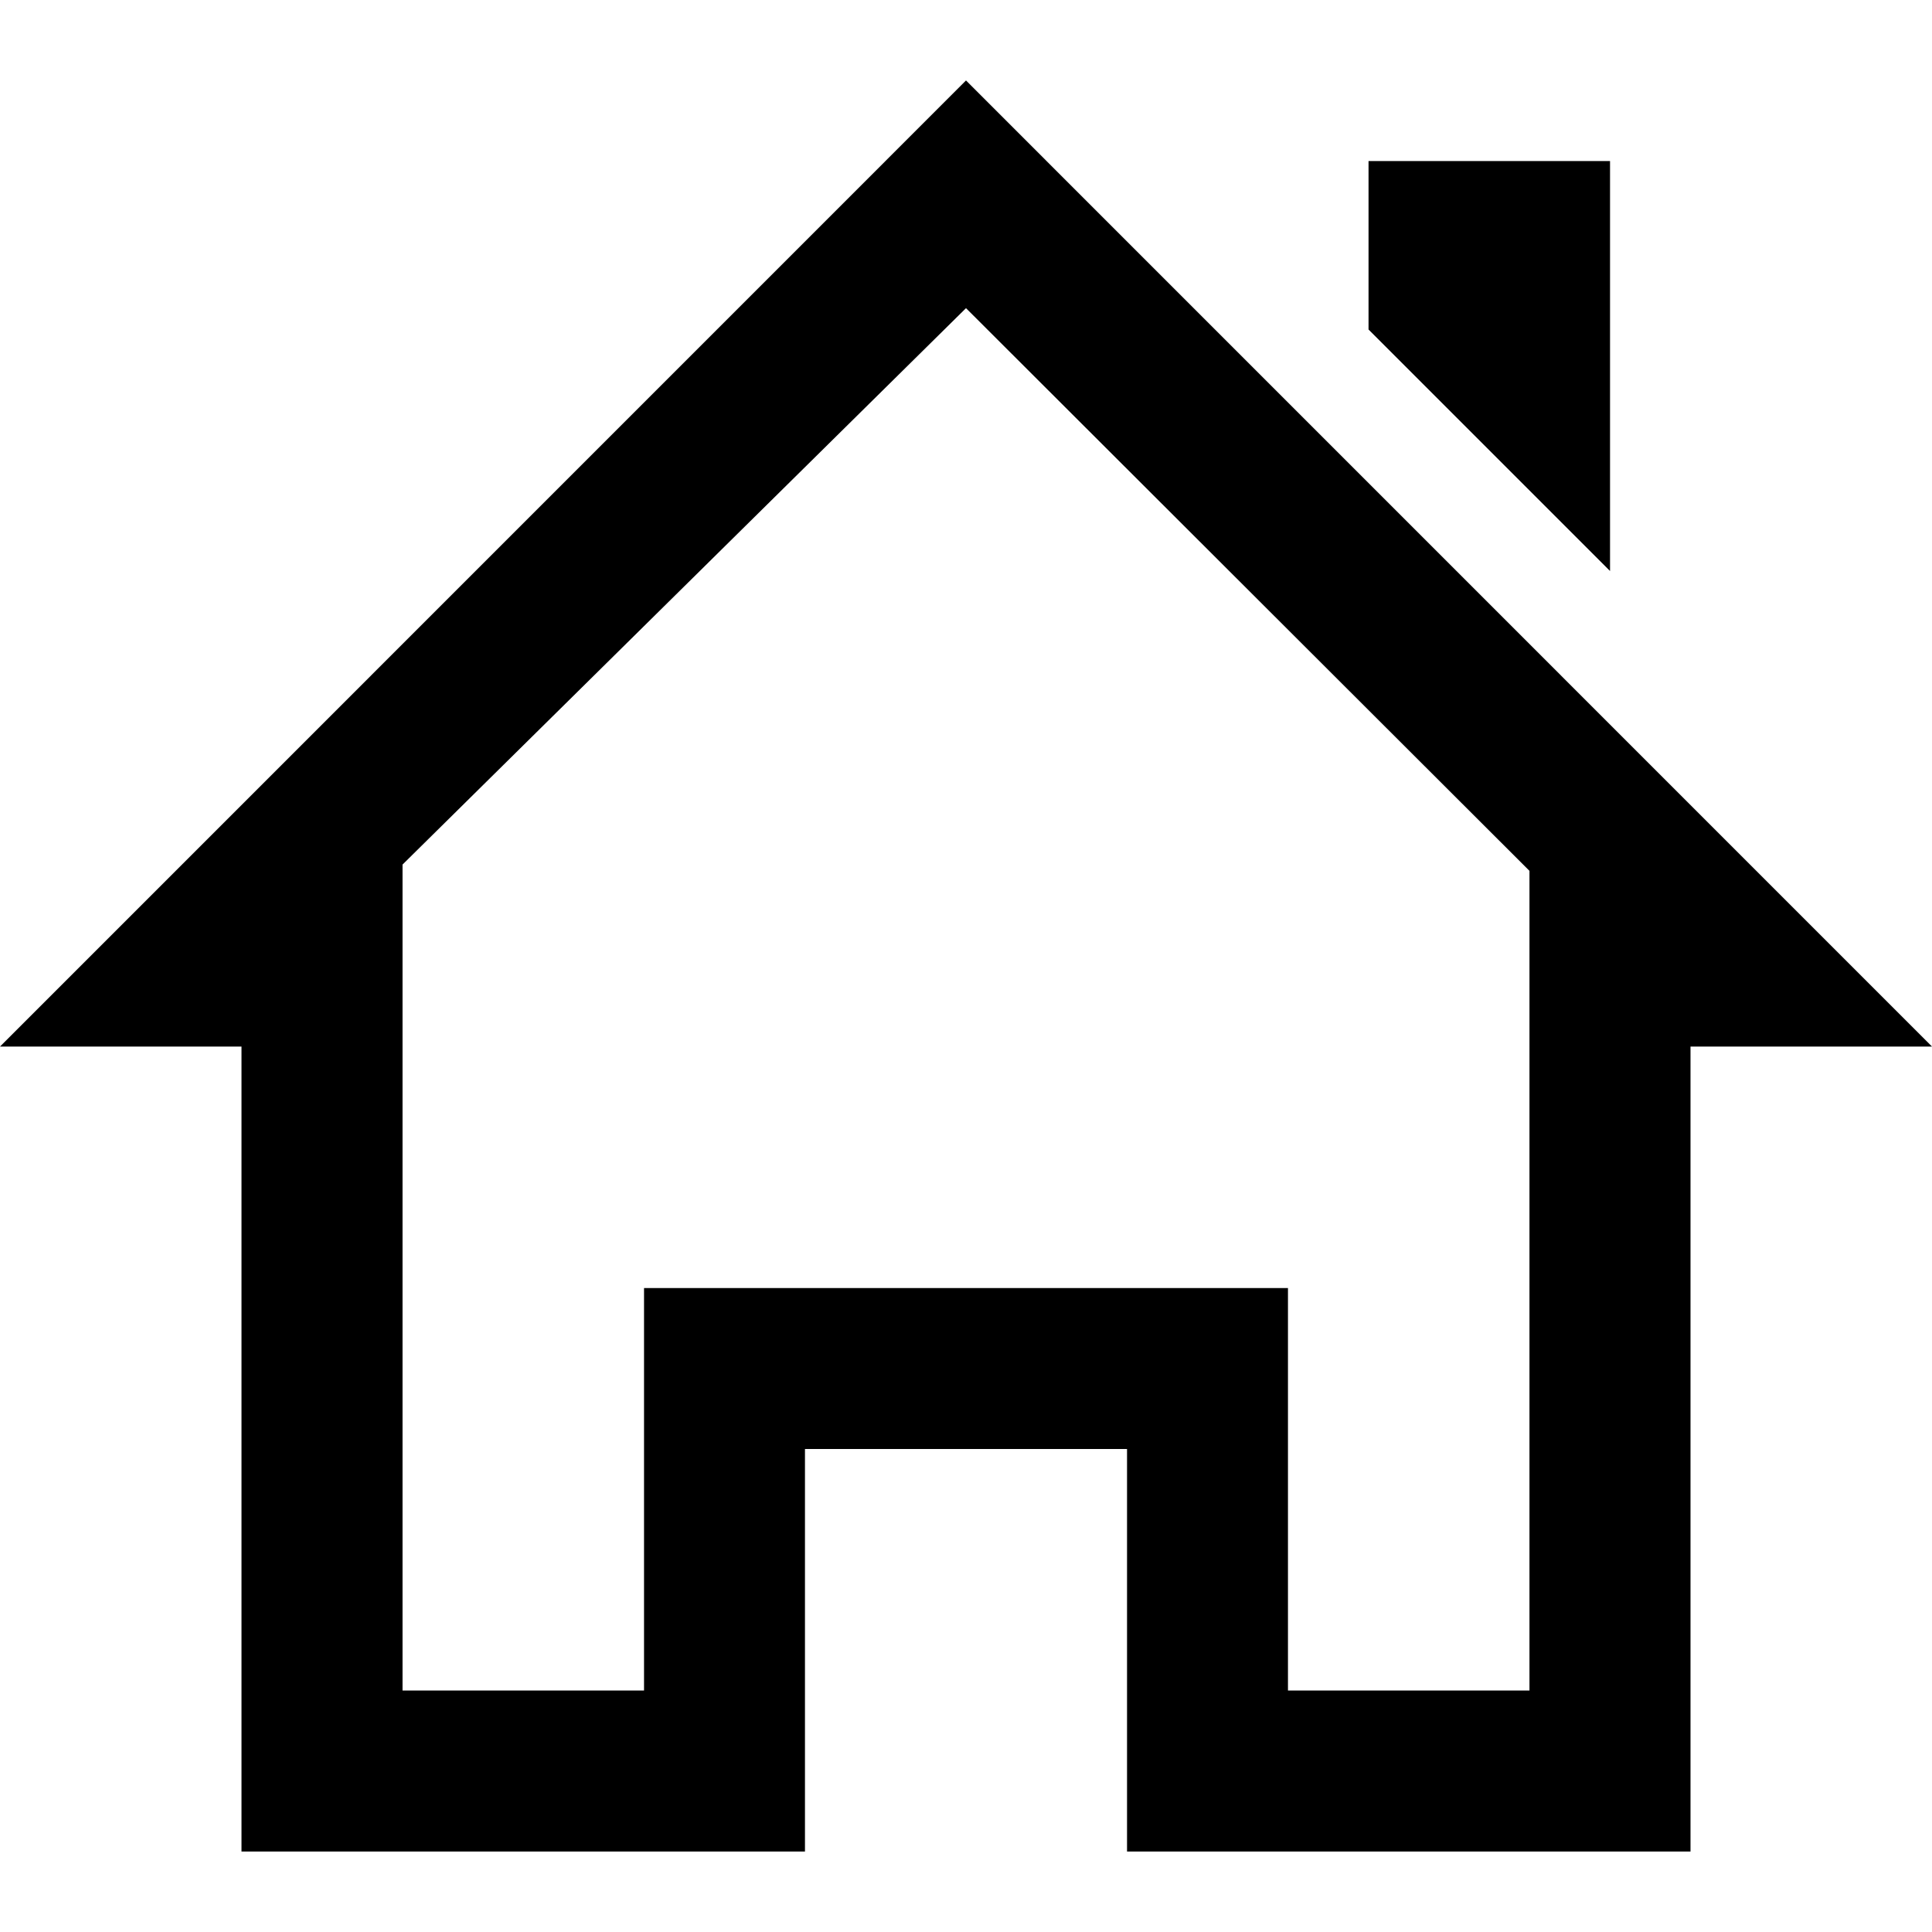 <svg width="20" height="20" viewBox="0 0 20 20" fill="none" xmlns="http://www.w3.org/2000/svg">
<g id="iconmonstr-home-7">
<path id="Vector" d="M16.667 5.911V1.667H14.167V3.411L16.667 5.911ZM20 10.834L10 0.833L0 10.834H2.5V19.167H8.333V15H11.667V19.167H17.5V10.834H20ZM15.833 17.5H13.333V13.334H6.667V17.5H4.167V8.95L10 3.19L15.833 9.015V17.5Z" fill="#000"/>
</g>
</svg>
